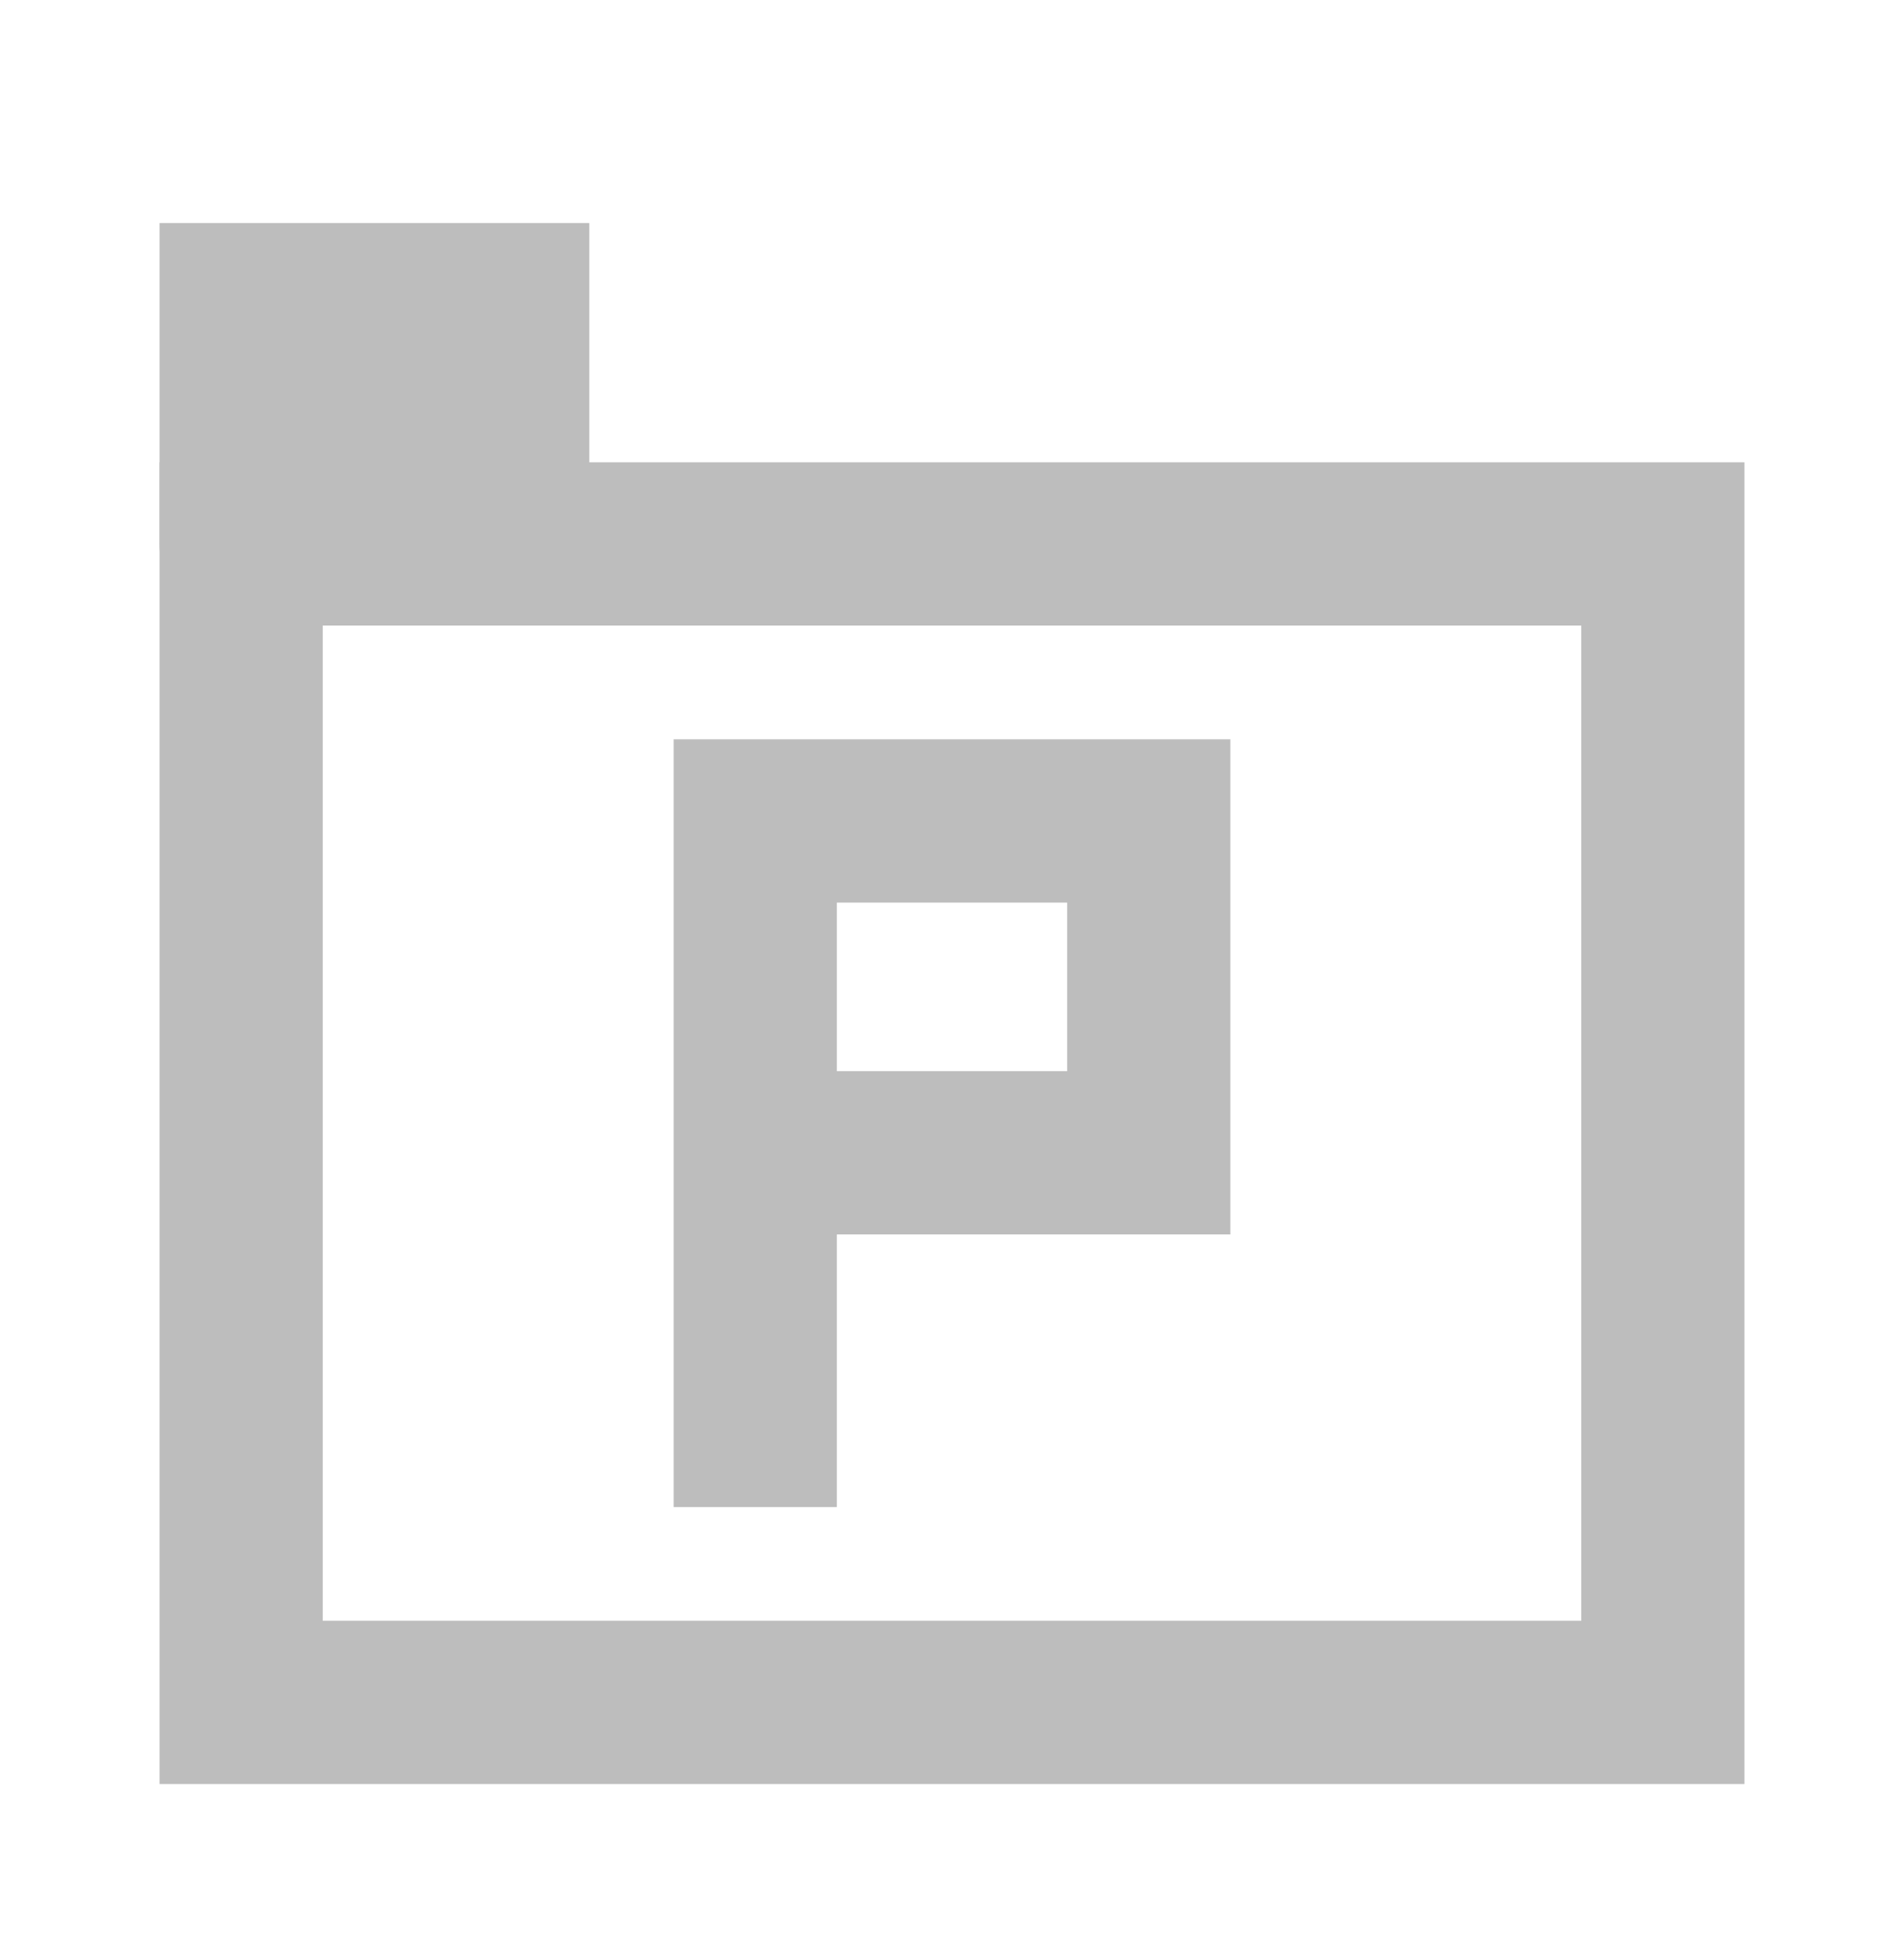 <svg width="35" height="36" viewBox="0 0 35 36" fill="none" xmlns="http://www.w3.org/2000/svg">
<path d="M30.567 9.994H4.433V31.28H30.567V9.994Z" stroke="#BDBDBD" stroke-width="3" stroke-miterlimit="1.5" stroke-linecap="round"/>
<path fill-rule="evenodd" clip-rule="evenodd" d="M4.433 9.994V5.598H9.333V9.994" fill="#BDBDBD"/>
<path d="M4.433 9.994V5.598H9.333V9.994" stroke="#BDBDBD" stroke-width="3" stroke-miterlimit="1.5" stroke-linecap="round"/>
<path d="M13.883 26.19V15.084H21.117V21.181H13.883" stroke="#BDBDBD" stroke-width="3" stroke-miterlimit="1.5" stroke-linecap="square"/>
</svg>
